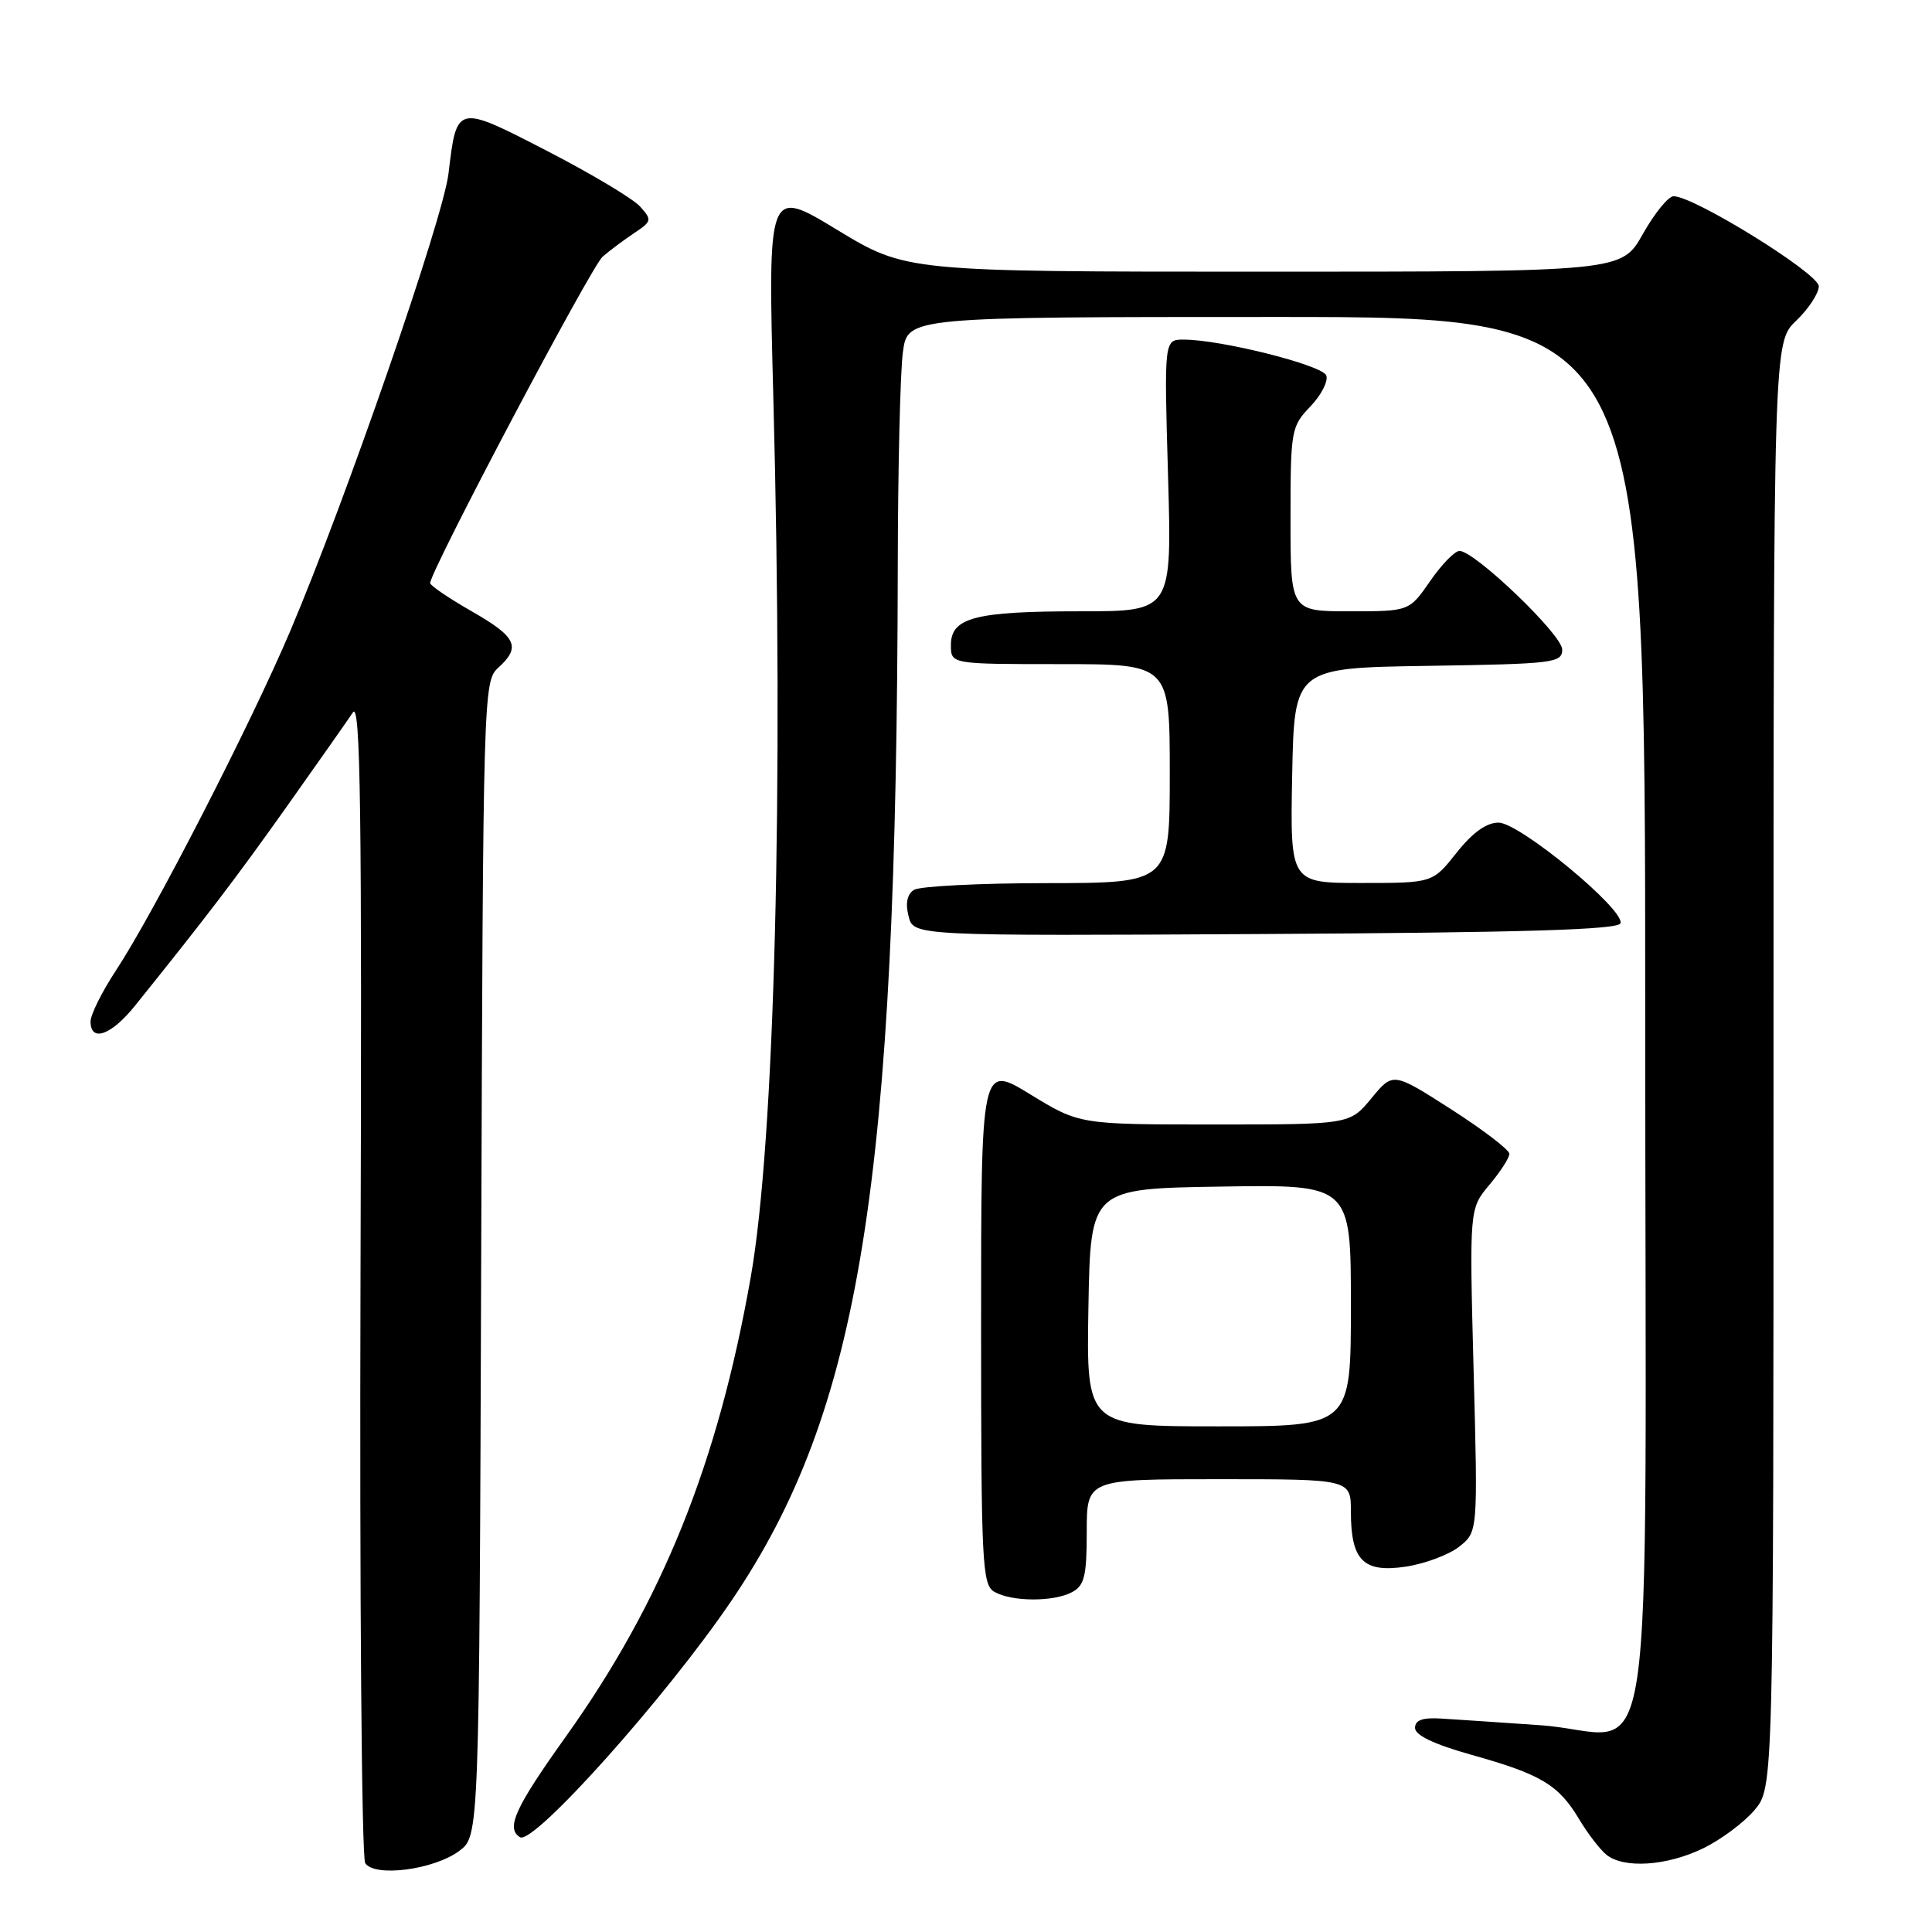 <?xml version="1.0" encoding="UTF-8" standalone="no"?>
<!DOCTYPE svg PUBLIC "-//W3C//DTD SVG 1.1//EN" "http://www.w3.org/Graphics/SVG/1.1/DTD/svg11.dtd" >
<svg xmlns="http://www.w3.org/2000/svg" xmlns:xlink="http://www.w3.org/1999/xlink" version="1.1" viewBox="0 0 256 256">
 <g >
 <path fill="currentColor"
d=" M 60.86 245.25 C 63.50 243.28 63.50 243.28 63.76 166.79 C 64.01 91.82 64.05 90.26 66.01 88.49 C 69.07 85.72 68.46 84.41 62.50 81.00 C 59.48 79.27 57.00 77.59 57.00 77.26 C 57.00 75.69 78.34 35.30 79.86 34.00 C 80.82 33.17 82.71 31.77 84.05 30.87 C 86.37 29.33 86.41 29.14 84.81 27.36 C 83.88 26.33 78.35 23.02 72.51 20.01 C 60.48 13.80 60.52 13.79 59.43 22.99 C 58.71 29.01 45.83 66.24 38.46 83.61 C 33.20 96.00 20.37 120.99 15.36 128.60 C 13.51 131.41 12.00 134.45 12.00 135.35 C 12.00 138.16 14.74 137.18 17.90 133.25 C 27.49 121.32 31.20 116.45 37.98 106.90 C 42.12 101.06 46.07 95.44 46.76 94.40 C 47.77 92.87 47.97 107.33 47.77 169.00 C 47.64 211.07 47.92 246.11 48.39 246.87 C 49.61 248.78 57.51 247.76 60.86 245.25 Z  M 225.66 244.92 C 228.02 243.78 231.09 241.49 232.48 239.85 C 235.00 236.85 235.00 236.85 235.00 141.11 C 235.00 45.37 235.00 45.37 238.00 42.50 C 239.65 40.92 241.00 38.86 241.00 37.93 C 241.00 36.24 224.47 26.00 221.76 26.00 C 221.07 26.00 219.24 28.25 217.69 31.00 C 214.88 36.00 214.88 36.00 167.48 36.00 C 120.07 36.00 120.07 36.00 110.90 30.44 C 101.74 24.88 101.74 24.88 102.47 52.69 C 103.85 104.50 102.65 151.30 99.47 169.27 C 95.12 193.93 87.77 212.18 74.99 230.09 C 68.24 239.54 67.00 242.26 68.90 243.44 C 70.67 244.53 88.25 224.89 96.91 212.12 C 114.00 186.94 118.83 156.89 118.96 74.89 C 118.98 61.90 119.29 49.19 119.64 46.64 C 120.27 42.00 120.27 42.00 169.14 42.00 C 218.00 42.00 218.00 42.00 218.00 134.46 C 218.00 241.96 219.82 229.67 204.08 228.60 C 198.81 228.23 192.93 227.84 191.00 227.72 C 188.49 227.56 187.50 227.92 187.50 228.96 C 187.50 229.93 190.04 231.14 195.00 232.53 C 204.16 235.09 206.51 236.49 209.21 241.00 C 210.36 242.93 212.00 245.06 212.84 245.75 C 215.15 247.63 220.84 247.26 225.66 244.92 Z  M 142.07 210.96 C 143.69 210.09 144.00 208.83 144.00 202.96 C 144.00 196.00 144.00 196.00 161.50 196.00 C 179.00 196.00 179.00 196.00 179.00 200.31 C 179.00 206.77 180.65 208.43 186.27 207.59 C 188.79 207.21 191.98 206.02 193.34 204.95 C 195.83 202.99 195.83 202.99 195.26 181.57 C 194.70 160.15 194.70 160.15 197.35 157.00 C 198.81 155.26 200.00 153.42 200.00 152.89 C 200.00 152.36 196.53 149.71 192.29 146.99 C 184.58 142.05 184.58 142.05 181.72 145.53 C 178.85 149.00 178.85 149.00 160.94 149.00 C 143.04 149.00 143.04 149.00 136.52 145.01 C 130.00 141.02 130.00 141.02 130.00 175.46 C 130.00 207.21 130.14 209.98 131.75 210.92 C 134.04 212.25 139.62 212.28 142.07 210.96 Z  M 214.72 122.34 C 215.32 120.54 201.34 109.00 198.56 109.00 C 196.96 109.00 195.11 110.33 193.00 113.00 C 189.83 117.00 189.83 117.00 180.39 117.00 C 170.95 117.00 170.95 117.00 171.22 102.75 C 171.50 88.50 171.50 88.50 189.25 88.23 C 205.92 87.97 207.00 87.84 207.00 86.06 C 207.00 84.11 195.42 73.01 193.39 73.00 C 192.77 73.00 191.02 74.80 189.50 77.00 C 186.73 81.00 186.73 81.00 178.86 81.00 C 171.00 81.00 171.00 81.00 171.00 68.80 C 171.00 57.00 171.08 56.52 173.63 53.86 C 175.08 52.35 176.02 50.50 175.74 49.75 C 175.21 48.38 161.78 45.00 156.85 45.00 C 154.25 45.00 154.25 45.00 154.77 63.00 C 155.29 81.00 155.29 81.00 143.21 81.00 C 129.18 81.00 126.00 81.83 126.00 85.48 C 126.00 88.00 126.00 88.00 140.50 88.00 C 155.00 88.00 155.00 88.00 155.00 102.50 C 155.00 117.00 155.00 117.00 138.75 117.02 C 129.81 117.02 121.88 117.43 121.11 117.91 C 120.20 118.49 119.95 119.67 120.39 121.40 C 121.04 124.02 121.04 124.02 167.69 123.76 C 201.94 123.57 214.44 123.19 214.72 122.34 Z  M 144.22 173.25 C 144.50 157.50 144.50 157.50 161.75 157.23 C 179.00 156.95 179.00 156.95 179.00 172.98 C 179.00 189.00 179.00 189.00 161.47 189.00 C 143.95 189.00 143.95 189.00 144.22 173.25 Z "/>
</g>
</svg>
